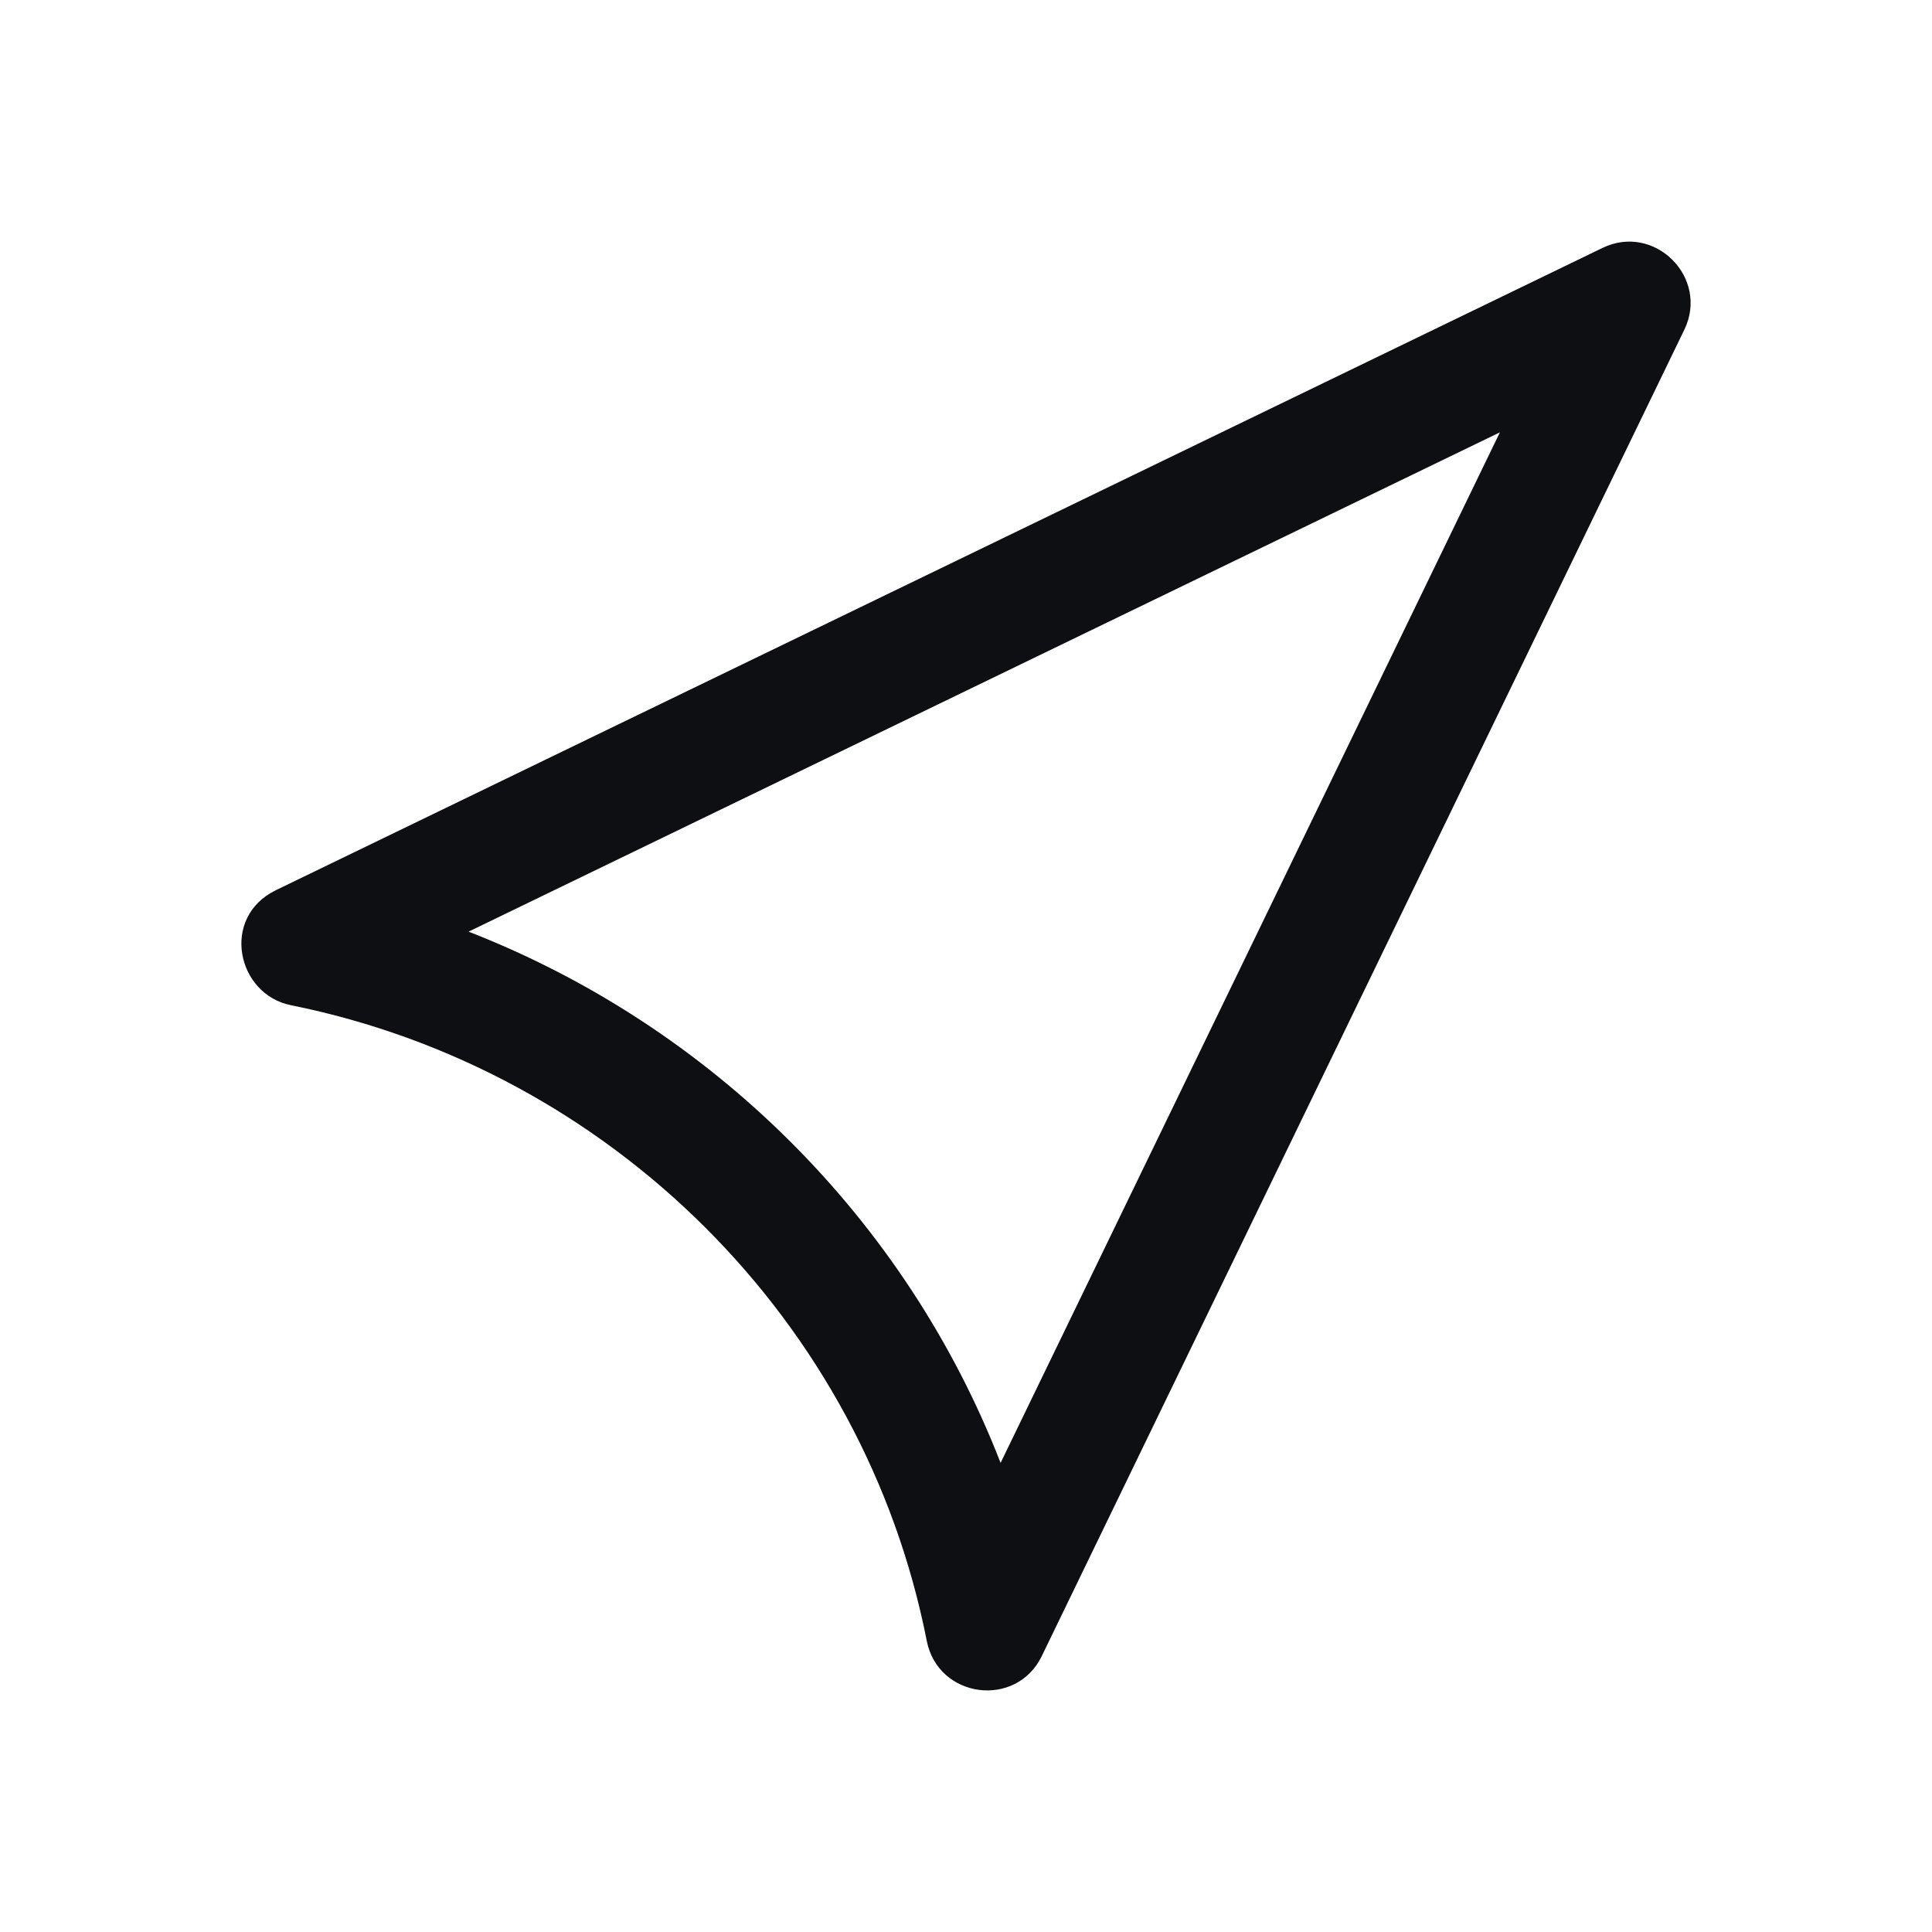 <svg width="32" height="32" viewBox="0 0 32 32" fill="none" xmlns="http://www.w3.org/2000/svg">
<path fill-rule="evenodd" clip-rule="evenodd" d="M24.843 7.161L7.761 15.431C11.787 17 15.009 20.202 16.573 24.23L24.843 7.161ZM26.541 4.107C27.406 3.688 28.316 4.599 27.897 5.463L17.255 27.43C16.832 28.303 15.538 28.133 15.35 27.178C14.31 21.887 10.113 17.716 4.817 16.649C3.918 16.467 3.65 15.19 4.57 14.744L26.541 4.107Z" fill="#0D0F13"/>
</svg>
